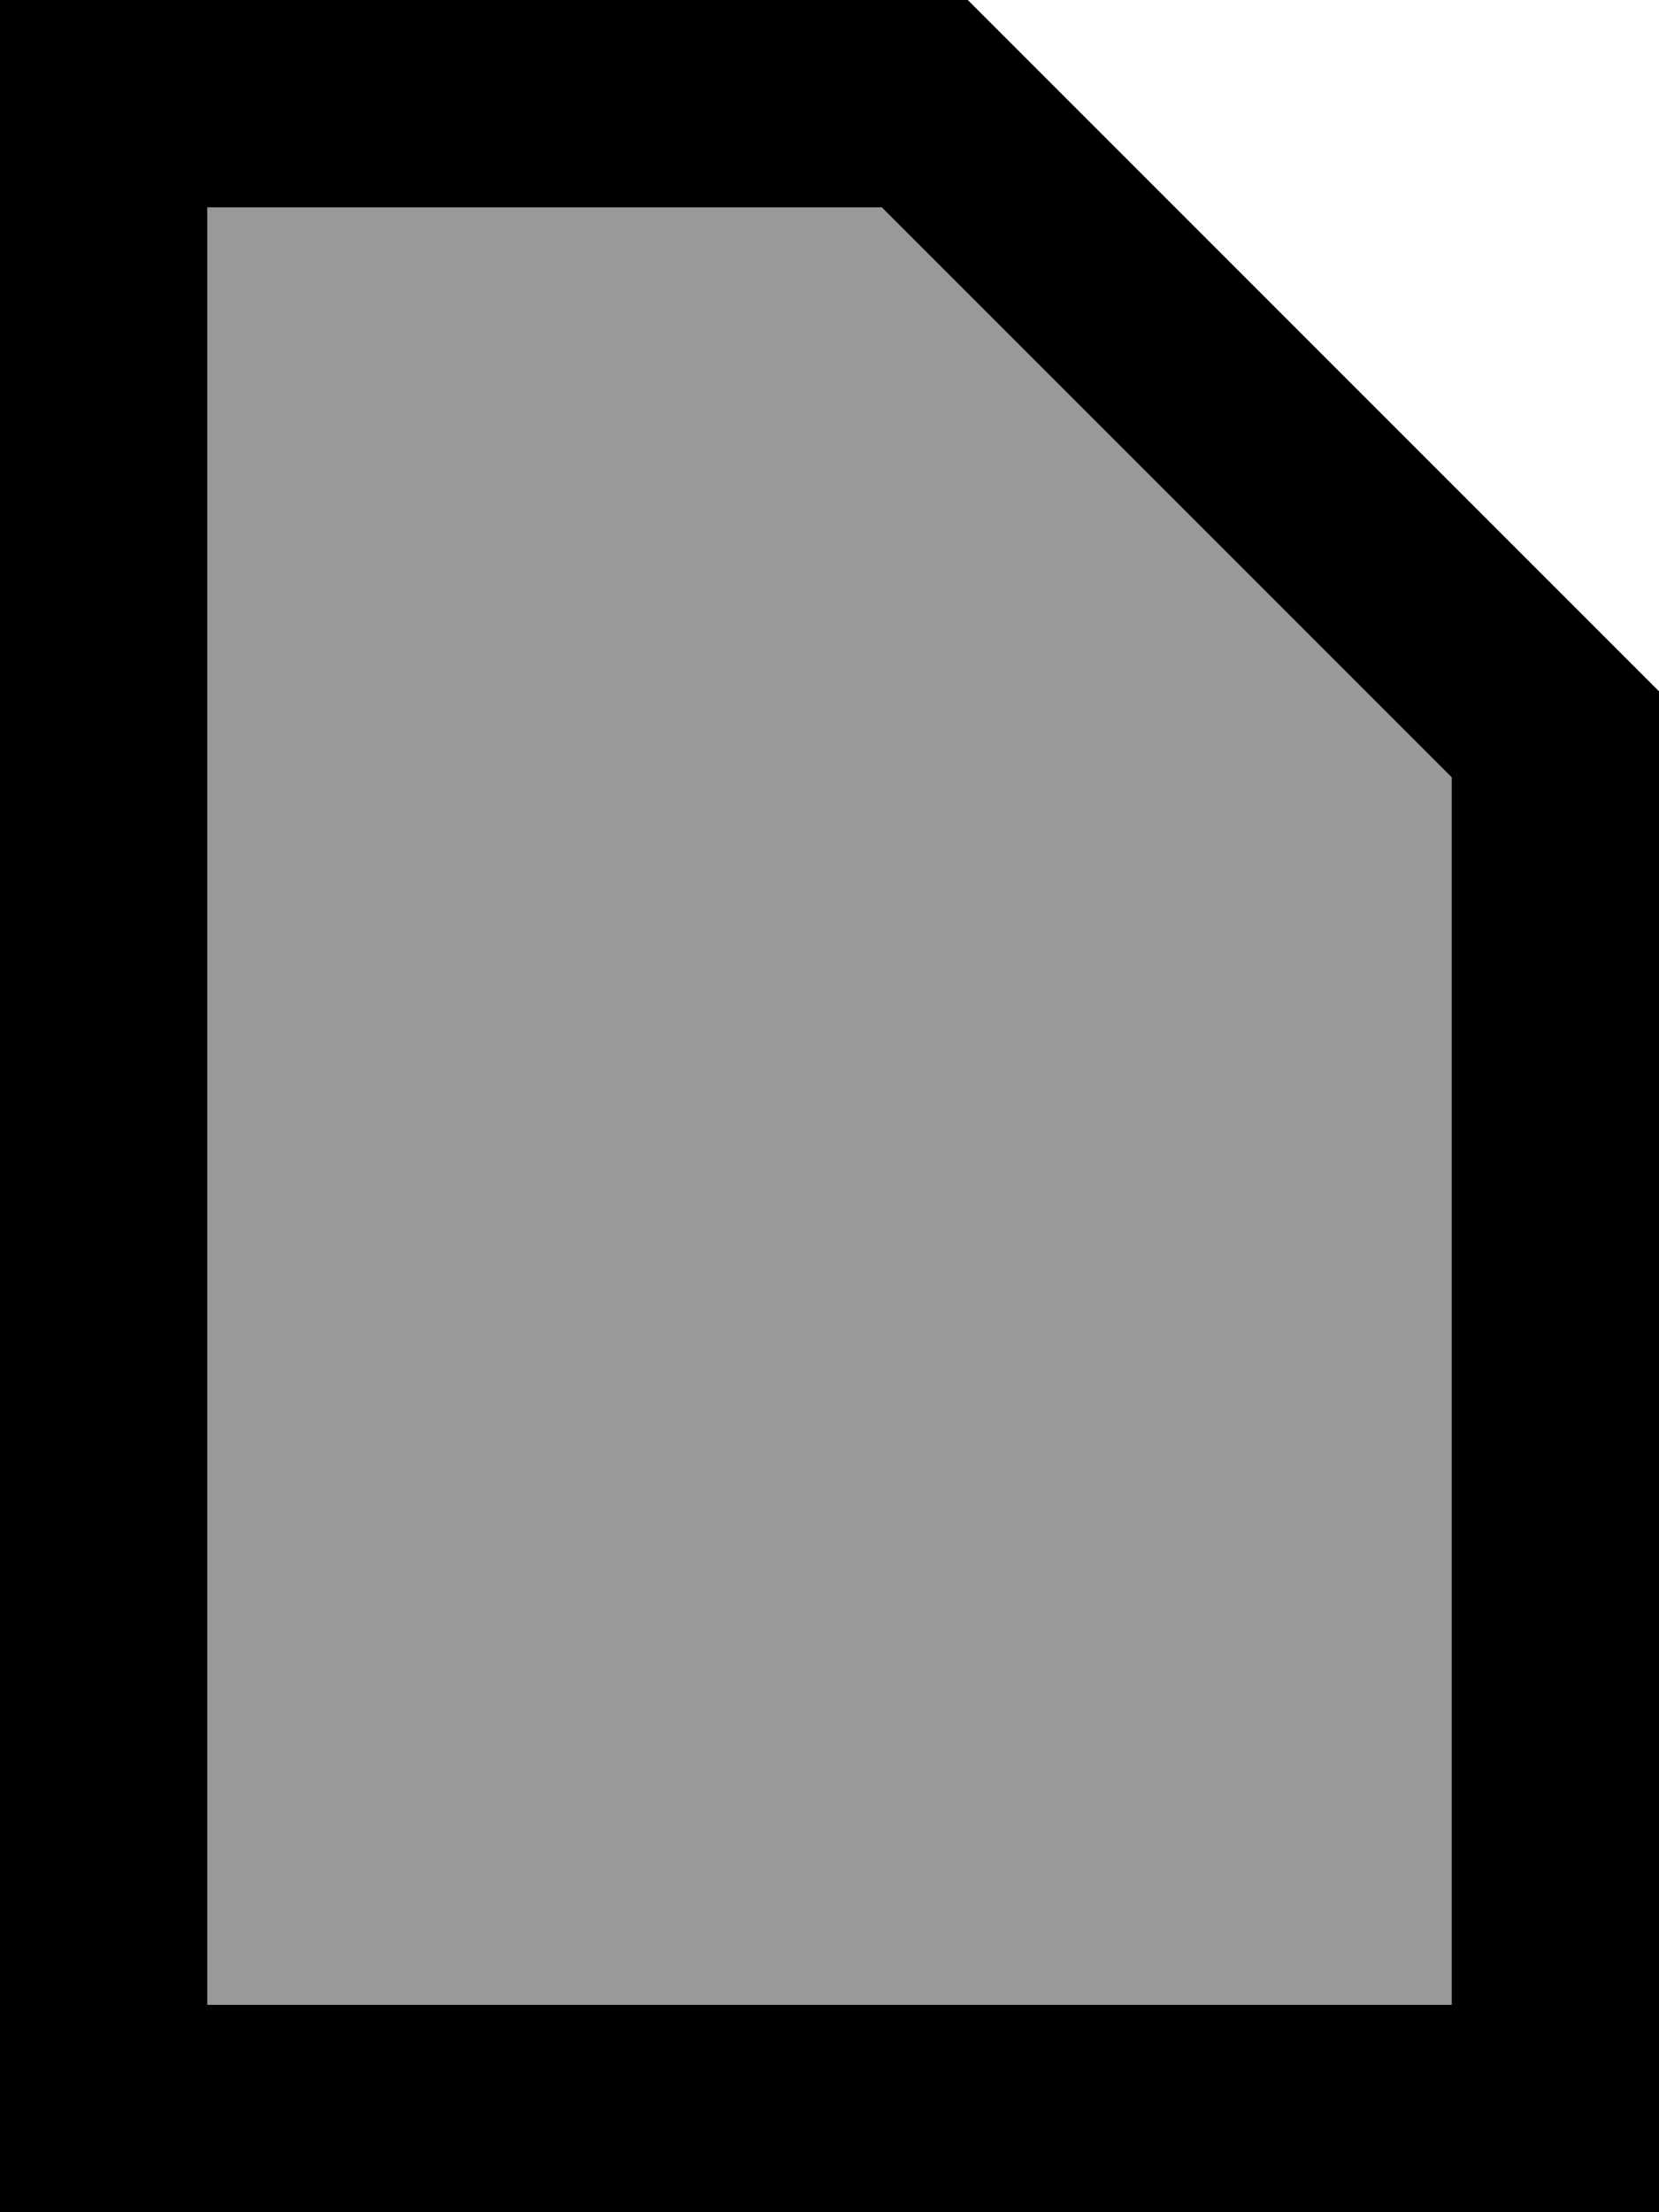 <svg xmlns="http://www.w3.org/2000/svg" viewBox="0 0 384 512"><!--! Font Awesome Pro 7.1.0 by @fontawesome - https://fontawesome.com License - https://fontawesome.com/license (Commercial License) Copyright 2025 Fonticons, Inc. --><path opacity=".4" fill="currentColor" d="M48 48L48 464 336 464 336 179.9 204.1 48 48 48z"/><path fill="currentColor" d="M204.1 48L336 179.9 336 464 48 464 48 48 204.1 48zM224 0L0 0 0 512 384 512 384 160 224 0z"/></svg>